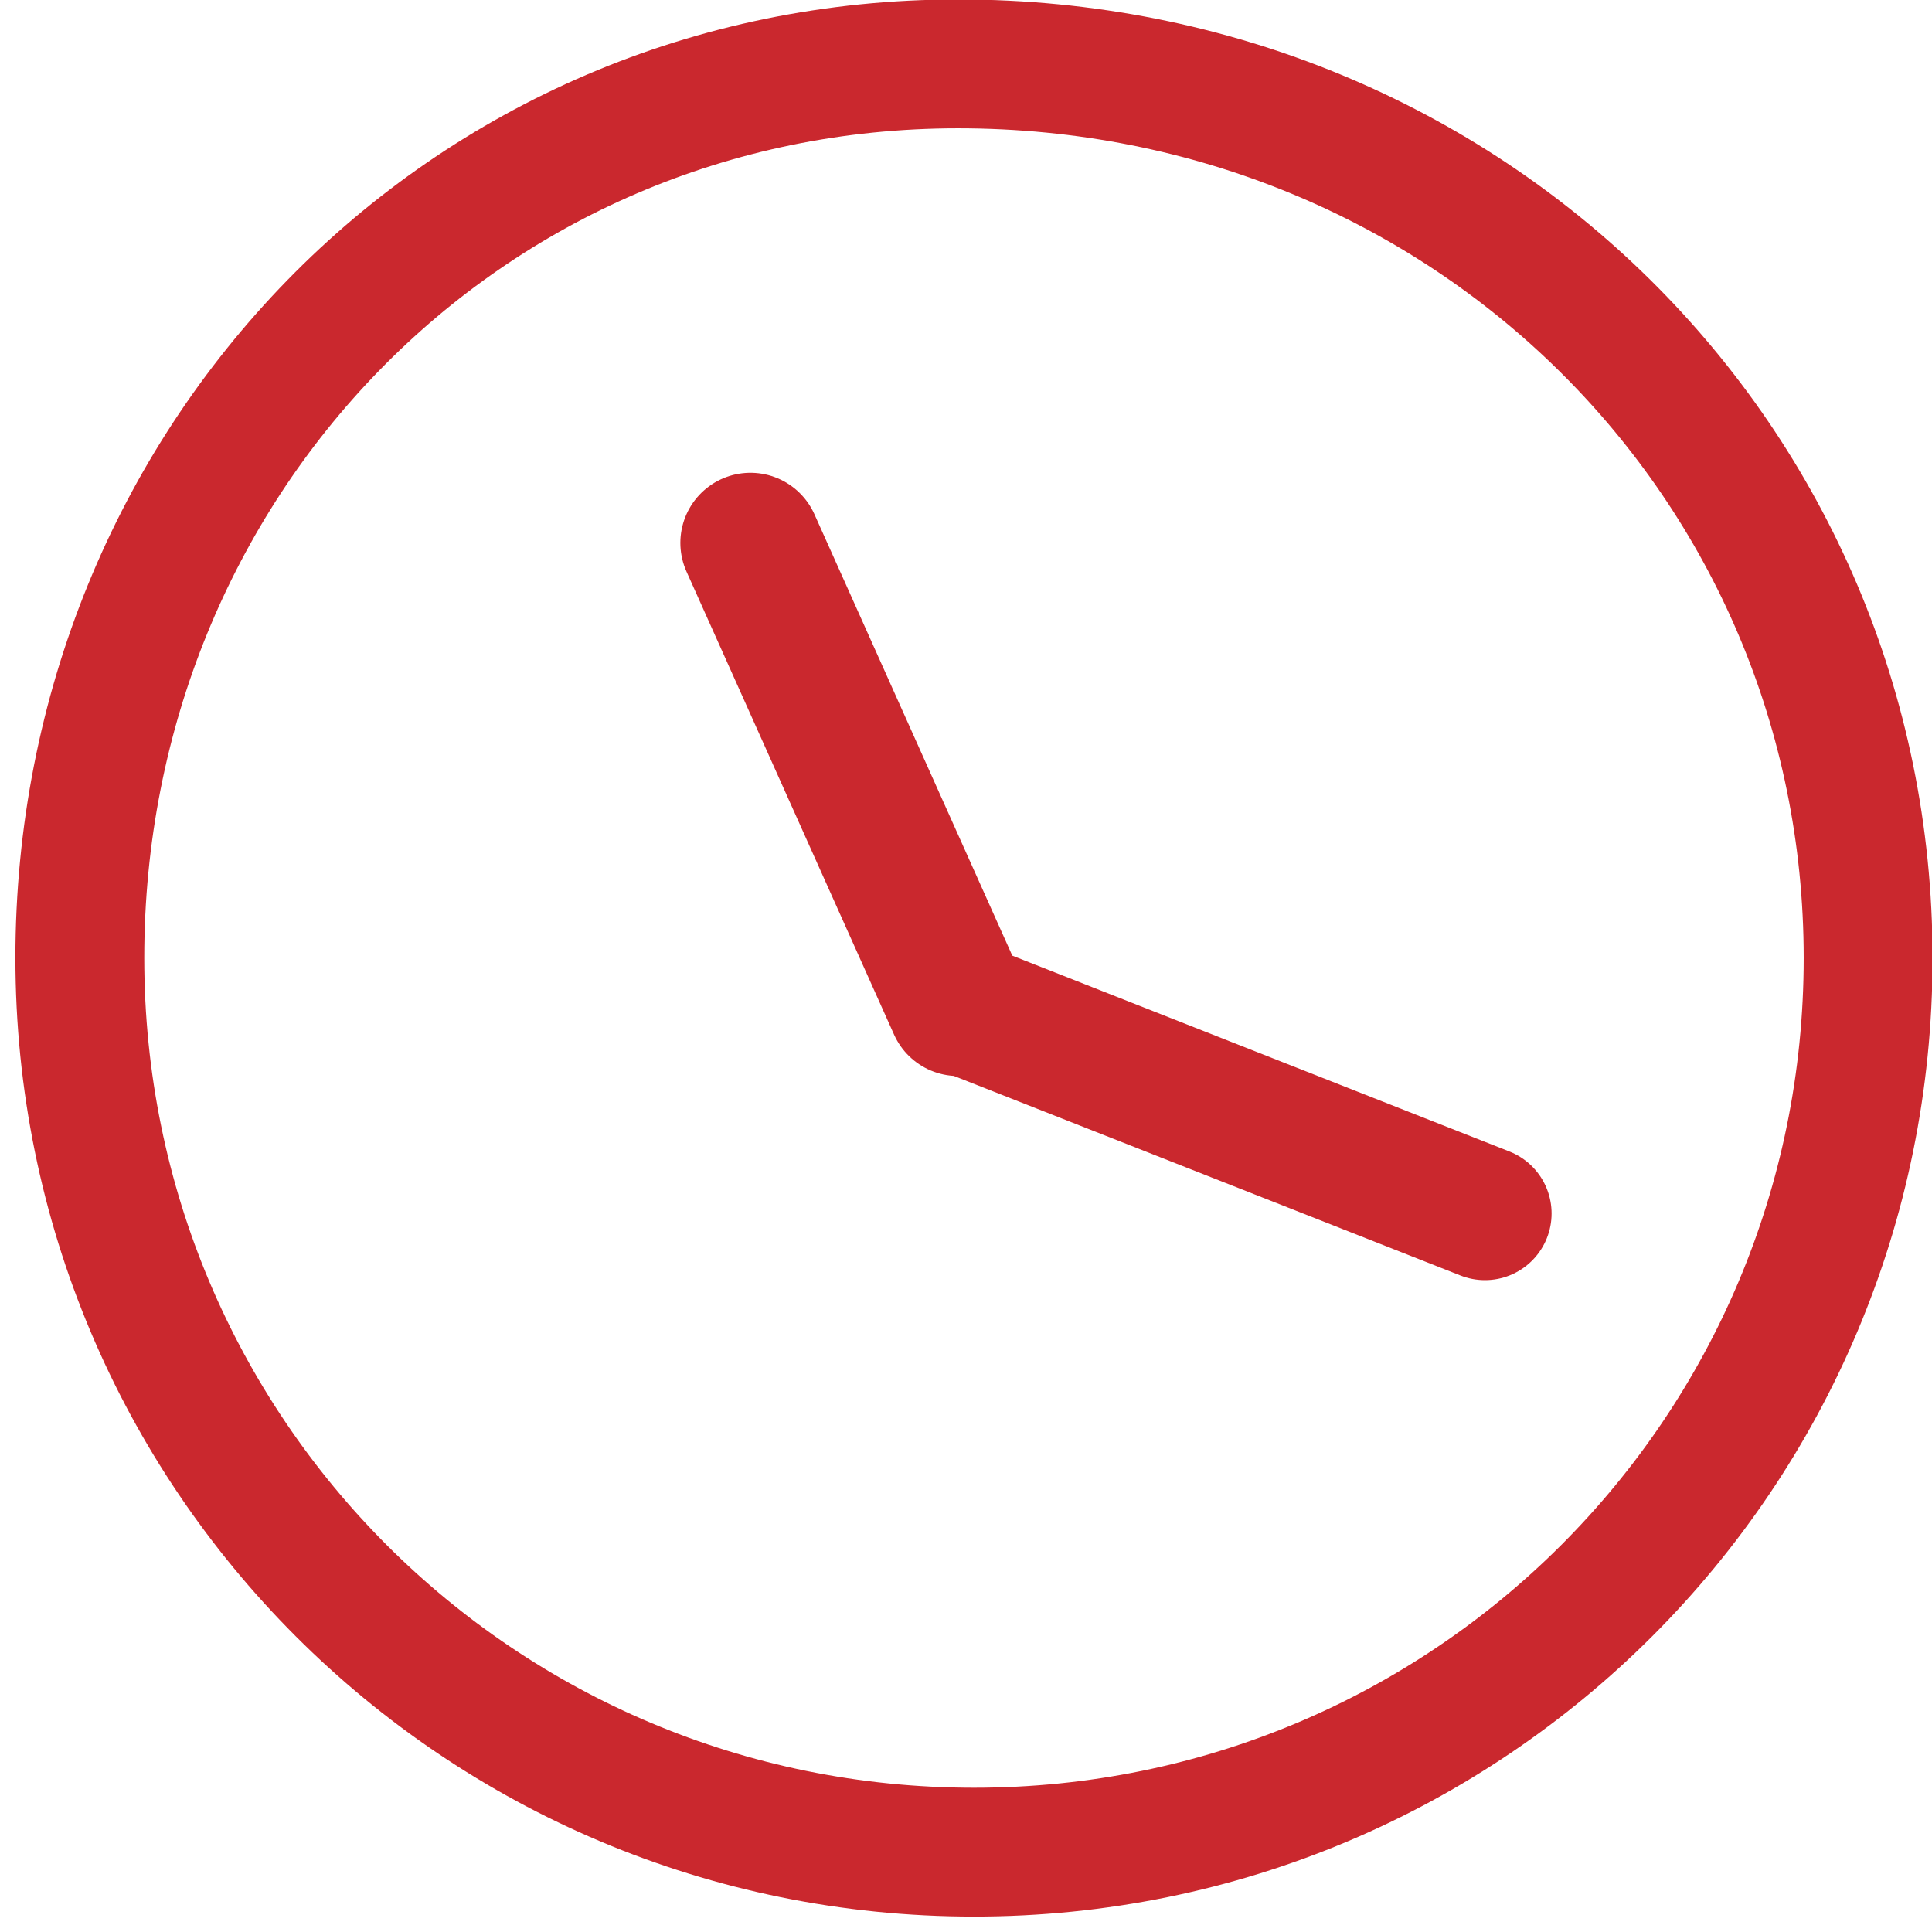 <?xml version="1.0" encoding="utf-8"?>
<!-- Generator: Adobe Illustrator 22.0.1, SVG Export Plug-In . SVG Version: 6.00 Build 0)  -->
<svg version="1.1" id="Layer_1" xmlns="http://www.w3.org/2000/svg" xmlns:xlink="http://www.w3.org/1999/xlink" x="0px" y="0px"
	 viewBox="0 0 12.1 12.1" style="enable-background:new 0 0 12.1 12.1;" xml:space="preserve">
<style type="text/css">
	.st0{fill:none;stroke:#CA282E;stroke-width:0.807;stroke-miterlimit:10;}
	.st1{fill:none;stroke:#CA282E;stroke-width:0.878;stroke-linecap:round;stroke-linejoin:round;stroke-miterlimit:10;}
	.st2{fill:none;stroke:#CA282E;stroke-width:0.835;stroke-linecap:round;stroke-linejoin:round;stroke-miterlimit:10;}
</style>
<g>
	<path class="st0" d="M11.7,6c0,3.1-2.5,5.6-5.6,5.6c-3.1,0-5.6-2.5-5.6-5.6S2.9,0.4,6,0.4C9.2,0.4,11.7,2.9,11.7,6z"/>
	<line class="st1" x1="6" y1="6.3" x2="4.7" y2="3.4"/>
	<line class="st2" x1="6" y1="6.3" x2="9.3" y2="7.6"/>
</g>
</svg>
